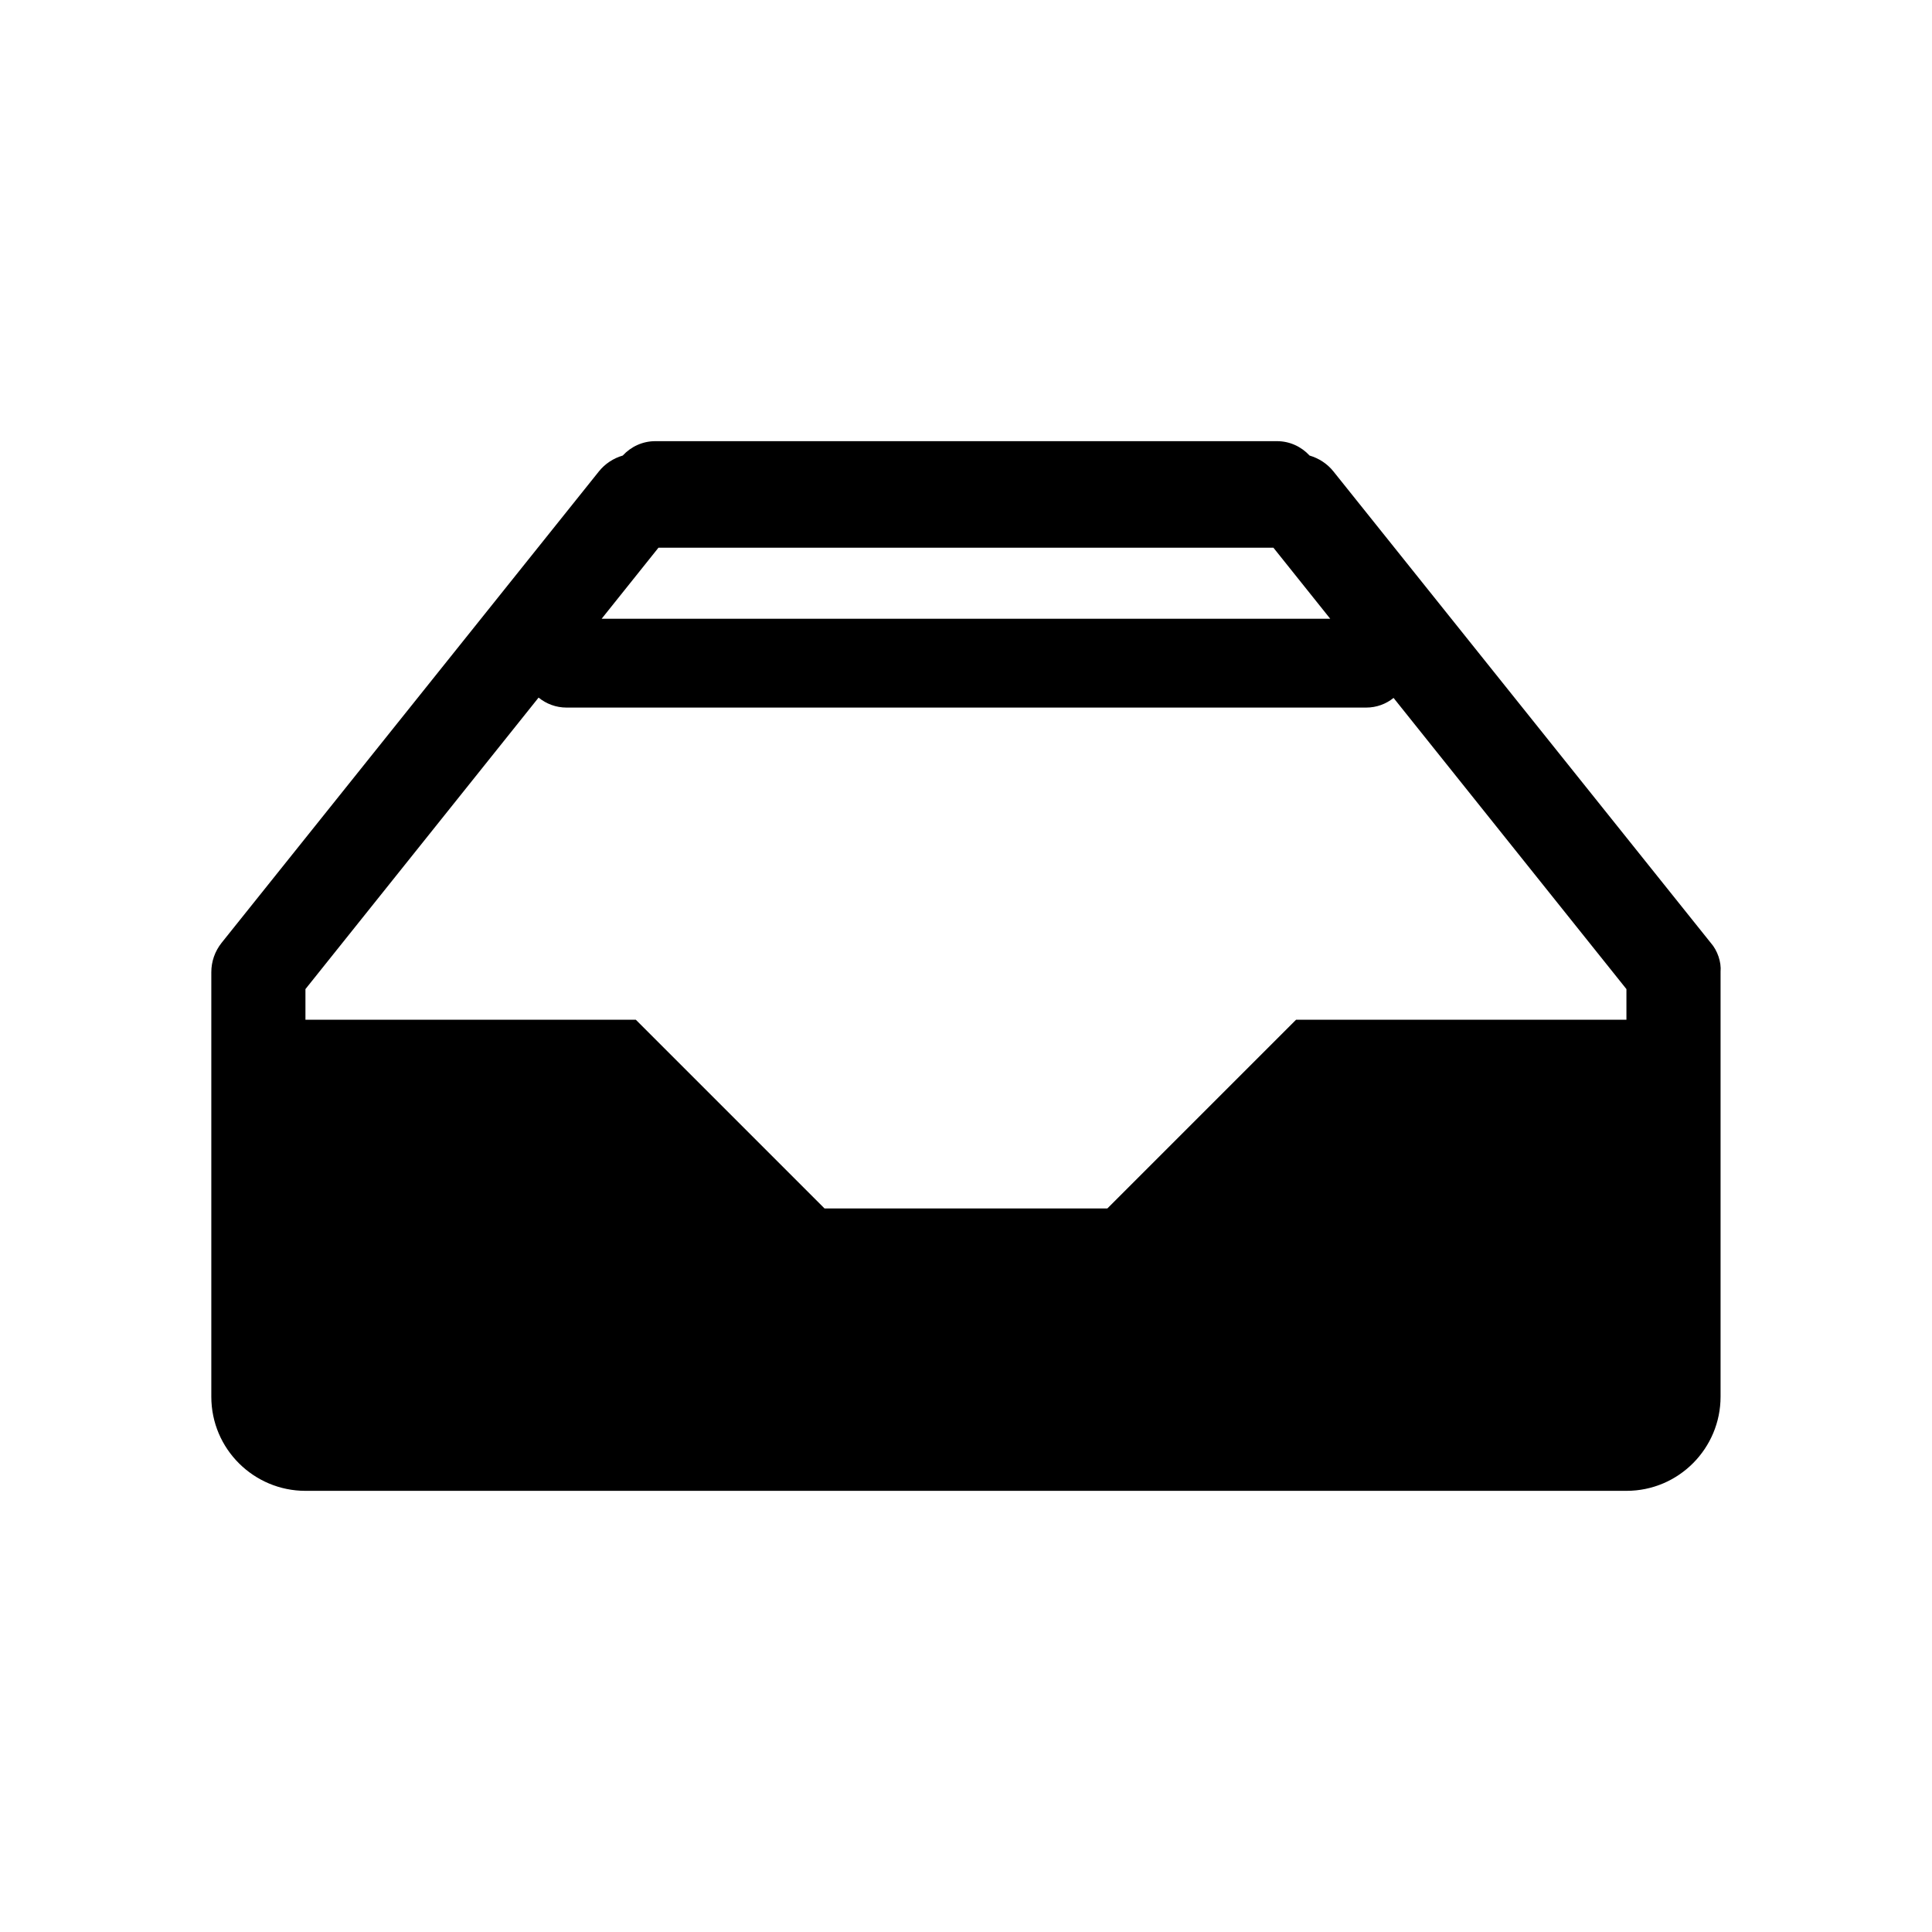 <svg xmlns="http://www.w3.org/2000/svg" width="512" height="512" viewBox="0 0 512 512">
  <path d="M453.378,249.881h0l-100.021-124.968c-1.617-2.021-3.852-3.469-6.309-4.188-2.154-2.336-5.227-3.813-8.636-3.813h-164.741c-3.409,0-6.481,1.477-8.636,3.813-2.458.719-4.692,2.167-6.309,4.188l-100.019,124.968c-1.765,2.236-2.707,4.942-2.707,7.766v112.494c0,13.885,11.297,24.947,24.947,24.947h350.074c13.885,0,24.947-11.297,24.947-24.947v-112.612c.236-2.588-.824-5.648-2.588-7.649h0ZM174.496,145.154h162.976l15.058,18.828h-193.092l15.058-18.828h0ZM431.021,270.239h-87.547l-50.011,50.011h-74.957l-50.011-50.011h-87.548v-8.119l61.784-77.25c2.027,1.651,4.605,2.645,7.407,2.645h211.927c2.748,0,5.259-.962,7.243-2.556l61.713,77.161v8.119h0Z"/>
</svg>